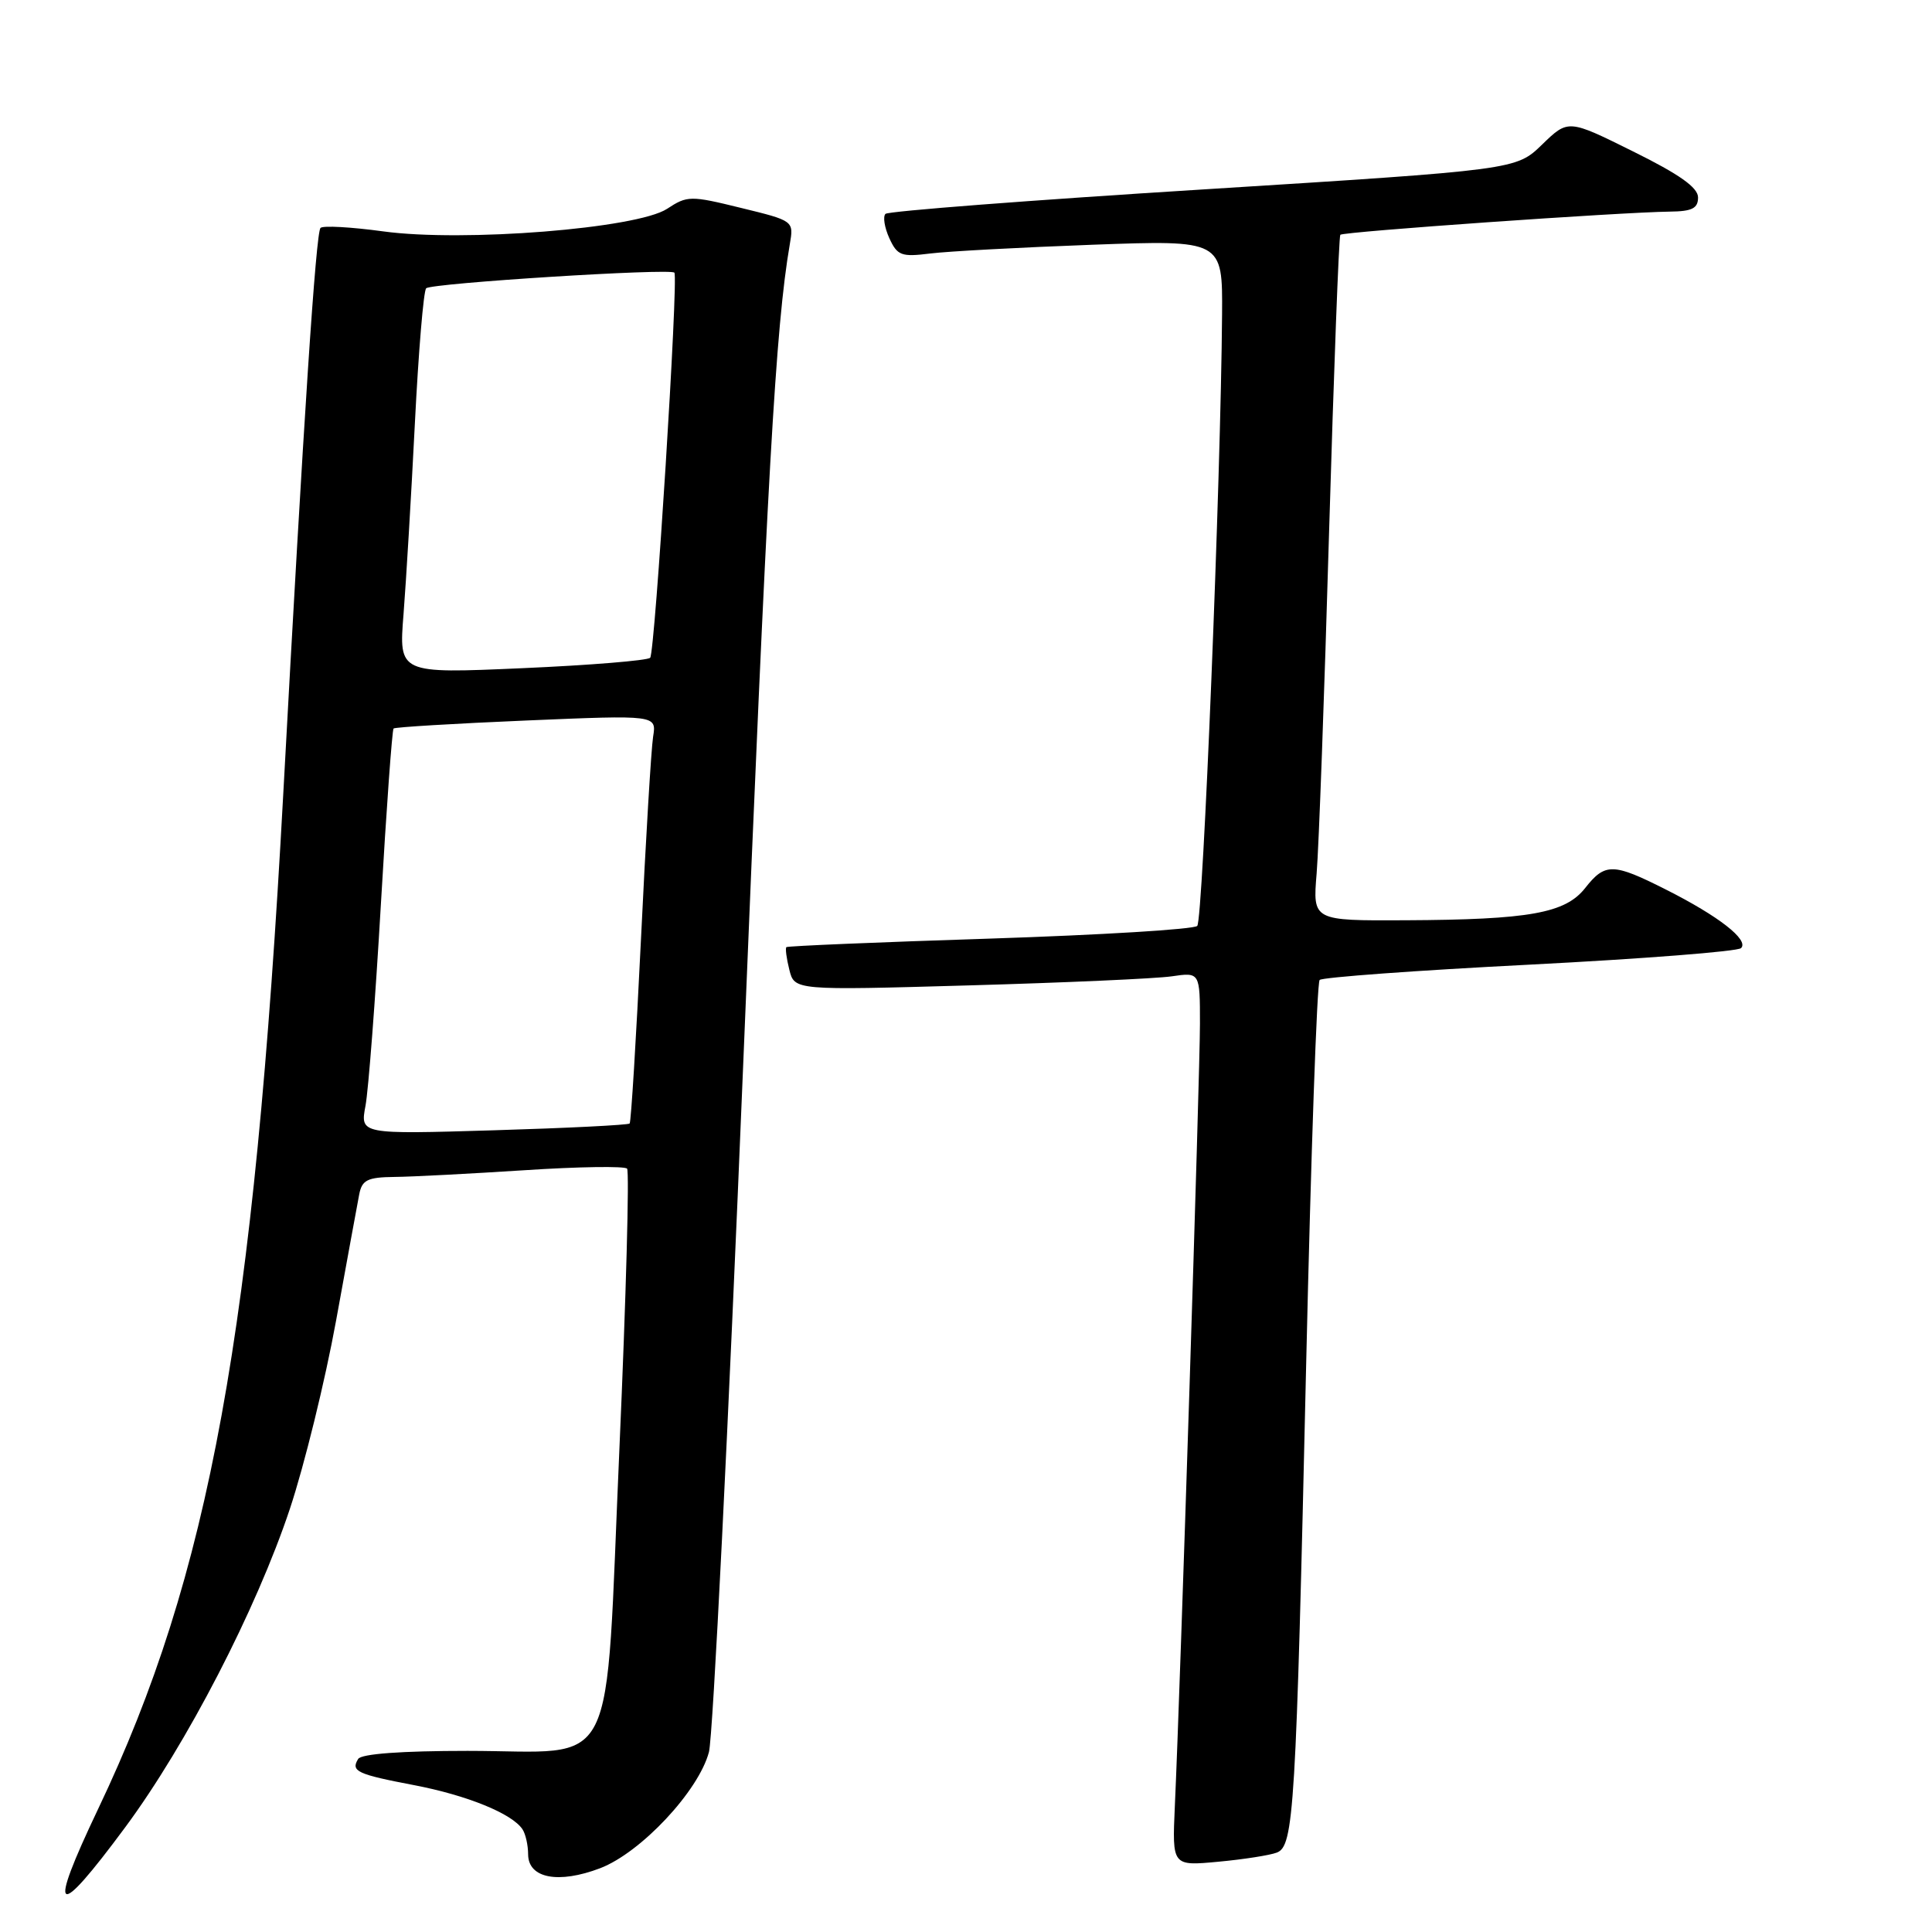 <?xml version="1.0" encoding="UTF-8" standalone="no"?>
<!DOCTYPE svg PUBLIC "-//W3C//DTD SVG 1.1//EN" "http://www.w3.org/Graphics/SVG/1.1/DTD/svg11.dtd" >
<svg xmlns="http://www.w3.org/2000/svg" xmlns:xlink="http://www.w3.org/1999/xlink" version="1.1" viewBox="0 0 256 256">
 <g >
 <path fill="currentColor"
d=" M 16.61 242.10 C 24.74 231.11 33.97 213.25 38.41 199.93 C 40.32 194.19 43.08 182.97 44.53 175.00 C 45.98 167.03 47.36 159.49 47.60 158.25 C 47.97 156.35 48.70 155.99 52.27 155.95 C 54.60 155.93 62.35 155.52 69.50 155.06 C 76.65 154.59 82.77 154.50 83.09 154.85 C 83.41 155.21 82.96 171.86 82.08 191.85 C 80.12 236.13 82.19 232.00 61.95 232.00 C 53.23 232.00 47.87 232.39 47.46 233.07 C 46.45 234.70 47.31 235.10 54.86 236.54 C 61.87 237.88 67.86 240.31 69.23 242.39 C 69.64 243.00 69.98 244.50 69.98 245.73 C 70.01 248.89 74.00 249.65 79.52 247.55 C 84.93 245.48 92.58 237.31 93.94 232.15 C 94.47 230.14 96.51 189.12 98.48 141.00 C 101.67 62.90 102.78 43.26 104.65 32.38 C 105.19 29.26 105.19 29.26 98.19 27.55 C 91.48 25.90 91.07 25.91 88.39 27.67 C 84.41 30.28 61.39 32.11 50.78 30.66 C 46.54 30.08 42.80 29.87 42.47 30.20 C 41.86 30.81 40.24 55.31 37.53 105.27 C 33.66 176.45 27.79 208.66 13.01 239.68 C 6.22 253.94 7.31 254.67 16.61 242.10 Z  M 169.18 245.48 C 171.45 244.61 171.73 240.01 173.08 180.50 C 173.71 153.00 174.50 130.21 174.86 129.85 C 175.21 129.50 187.74 128.58 202.70 127.82 C 217.66 127.05 230.26 126.07 230.70 125.63 C 231.78 124.55 227.74 121.40 220.78 117.89 C 213.74 114.33 212.69 114.31 210.05 117.66 C 207.42 121.01 202.68 121.86 186.22 121.94 C 173.94 122.00 173.94 122.00 174.46 115.75 C 174.75 112.31 175.49 91.95 176.11 70.50 C 176.74 49.05 177.41 31.32 177.60 31.11 C 177.96 30.70 214.72 28.12 221.25 28.04 C 224.21 28.01 225.00 27.61 225.00 26.16 C 225.00 24.85 222.53 23.10 216.40 20.07 C 207.80 15.80 207.80 15.80 204.34 19.15 C 200.89 22.50 200.89 22.50 159.43 25.10 C 136.63 26.52 117.68 27.98 117.33 28.34 C 116.97 28.70 117.20 30.15 117.84 31.56 C 118.90 33.87 119.43 34.07 123.26 33.59 C 125.59 33.30 135.26 32.78 144.75 32.43 C 162.00 31.80 162.00 31.80 161.93 41.65 C 161.77 63.50 159.40 121.94 158.64 122.69 C 158.20 123.14 145.84 123.89 131.17 124.37 C 116.50 124.84 104.37 125.35 104.20 125.50 C 104.04 125.64 104.21 126.99 104.59 128.49 C 105.27 131.23 105.27 131.23 128.39 130.57 C 141.10 130.21 153.19 129.67 155.25 129.37 C 159.00 128.82 159.00 128.82 159.00 135.66 C 159.00 142.30 156.40 223.53 155.67 239.38 C 155.32 247.26 155.32 247.26 161.42 246.69 C 164.78 246.38 168.27 245.83 169.18 245.48 Z  M 48.43 146.52 C 48.82 144.45 49.74 132.42 50.47 119.81 C 51.20 107.19 51.96 96.72 52.15 96.53 C 52.34 96.35 60.26 95.87 69.75 95.47 C 87.00 94.74 87.00 94.74 86.54 97.62 C 86.29 99.20 85.56 111.30 84.93 124.50 C 84.29 137.70 83.62 148.67 83.43 148.87 C 83.25 149.07 75.14 149.48 65.41 149.77 C 47.72 150.30 47.72 150.30 48.43 146.52 Z  M 53.47 81.38 C 53.81 77.05 54.49 65.70 54.97 56.16 C 55.45 46.63 56.12 38.54 56.47 38.20 C 57.15 37.52 88.91 35.52 89.36 36.13 C 89.91 36.86 86.79 86.52 86.15 87.16 C 85.79 87.52 78.15 88.15 69.17 88.54 C 52.84 89.26 52.84 89.26 53.47 81.38 Z "/>
</g>
</svg>
